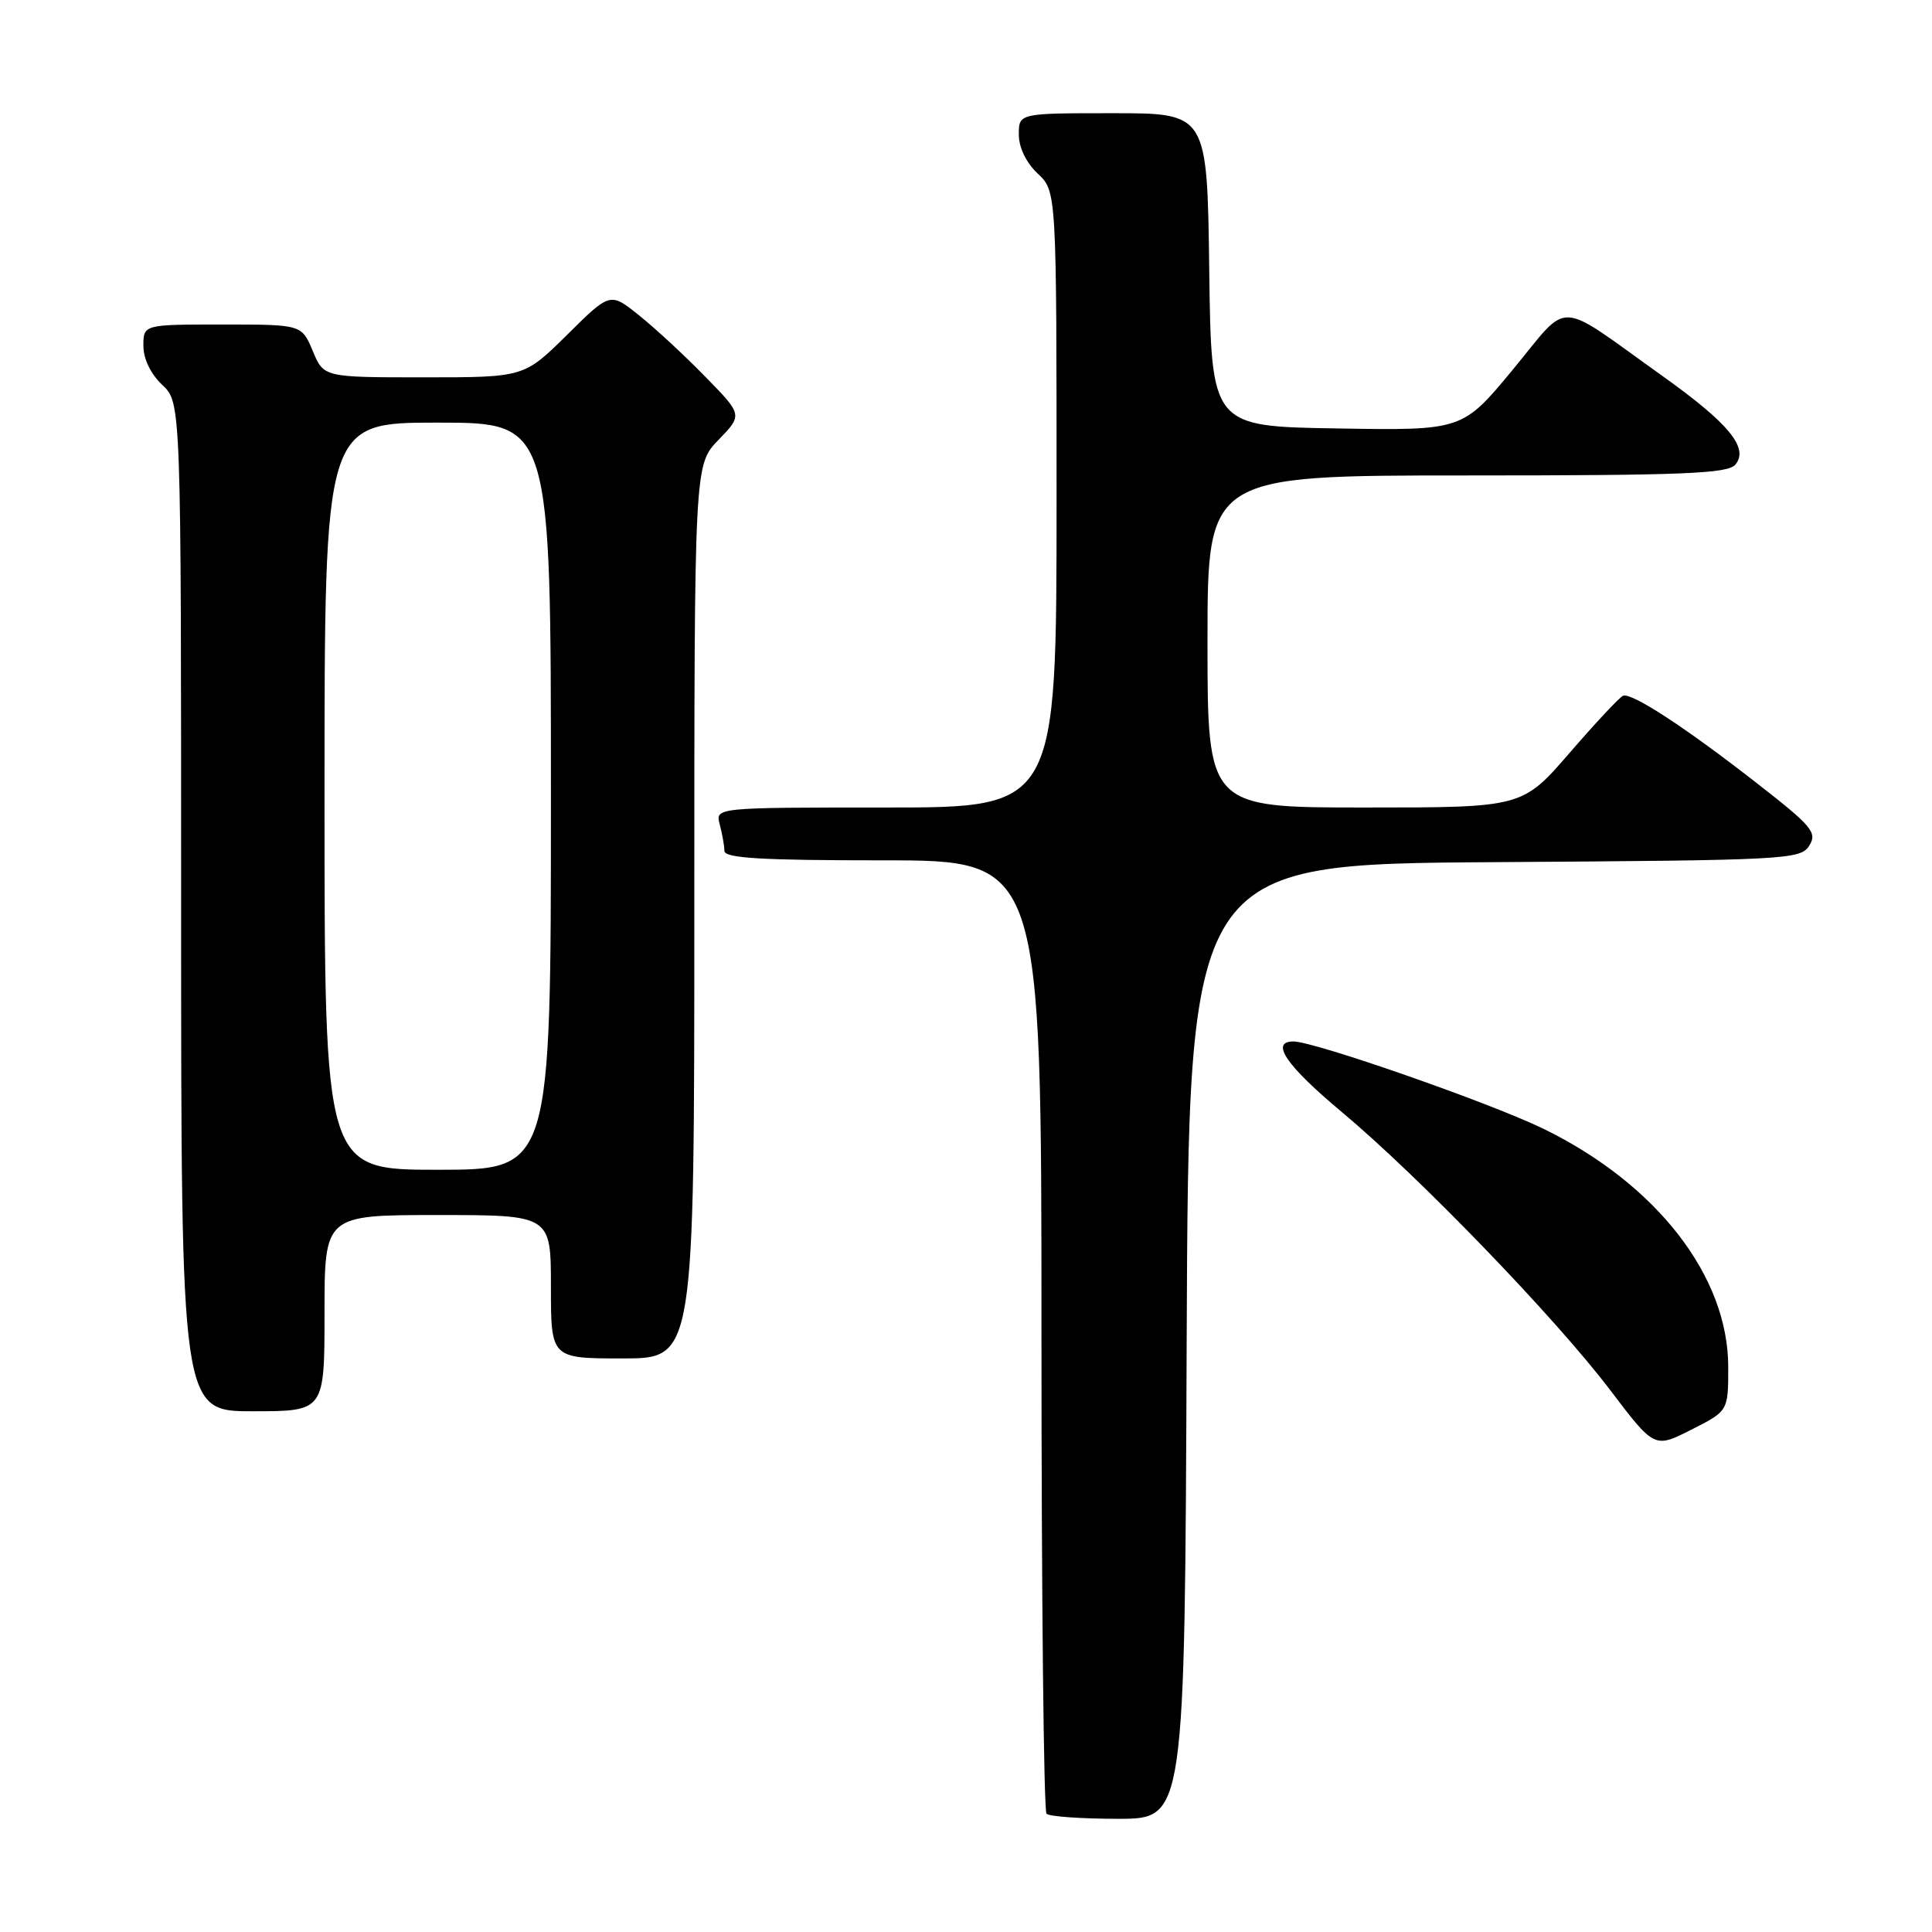 <?xml version="1.0" encoding="UTF-8" standalone="no"?>
<!DOCTYPE svg PUBLIC "-//W3C//DTD SVG 1.1//EN" "http://www.w3.org/Graphics/SVG/1.1/DTD/svg11.dtd" >
<svg xmlns="http://www.w3.org/2000/svg" xmlns:xlink="http://www.w3.org/1999/xlink" version="1.1" viewBox="0 0 256 256">
 <g >
 <path fill="currentColor"
d=" M 157.24 177.75 C 157.50 114.50 157.50 114.50 198.02 114.24 C 236.80 113.99 238.58 113.90 239.74 112.05 C 240.82 110.31 240.11 109.47 232.72 103.72 C 223.27 96.35 216.21 91.75 215.06 92.19 C 214.62 92.36 211.44 95.76 207.99 99.75 C 201.71 107.00 201.71 107.00 180.85 107.00 C 160.00 107.00 160.00 107.00 160.00 85.00 C 160.00 63.00 160.00 63.00 194.38 63.00 C 223.00 63.00 228.95 62.76 229.94 61.57 C 231.78 59.36 229.09 56.10 220.23 49.78 C 205.91 39.57 208.16 39.67 200.47 48.96 C 193.78 57.05 193.78 57.05 177.14 56.77 C 160.50 56.50 160.50 56.50 160.23 35.75 C 159.96 15.00 159.96 15.00 147.48 15.00 C 135.00 15.00 135.00 15.00 135.00 17.83 C 135.00 19.55 135.98 21.57 137.50 23.00 C 140.00 25.35 140.00 25.35 140.00 66.17 C 140.00 107.00 140.00 107.00 117.38 107.00 C 94.77 107.00 94.77 107.00 95.37 109.25 C 95.70 110.49 95.98 112.06 95.99 112.75 C 96.00 113.71 100.87 114.00 117.00 114.00 C 138.00 114.00 138.00 114.00 138.00 176.83 C 138.00 211.39 138.30 239.97 138.67 240.33 C 139.03 240.70 143.30 241.00 148.16 241.00 C 156.99 241.00 156.99 241.00 157.24 177.75 Z  M 229.00 181.14 C 229.00 169.14 219.57 156.95 204.60 149.61 C 197.69 146.22 174.18 138.00 171.39 138.00 C 168.25 138.00 170.43 141.19 177.75 147.31 C 188.02 155.89 206.09 174.61 213.37 184.21 C 219.22 191.92 219.22 191.92 224.11 189.44 C 229.00 186.97 229.00 186.97 229.00 181.14 Z  M 43.00 174.00 C 43.00 161.00 43.00 161.00 58.00 161.00 C 73.00 161.00 73.00 161.00 73.00 170.50 C 73.00 180.00 73.00 180.00 82.50 180.00 C 92.00 180.00 92.00 180.00 92.00 120.80 C 92.00 61.60 92.00 61.60 95.20 58.29 C 98.41 54.98 98.41 54.98 93.45 49.91 C 90.73 47.12 86.78 43.46 84.67 41.78 C 80.85 38.71 80.85 38.71 75.15 44.36 C 69.44 50.00 69.44 50.00 56.17 50.00 C 42.90 50.00 42.90 50.00 41.44 46.50 C 39.97 43.00 39.97 43.00 29.49 43.00 C 19.00 43.00 19.00 43.00 19.00 45.83 C 19.00 47.55 19.98 49.57 21.50 51.00 C 24.00 53.35 24.00 53.35 24.00 120.17 C 24.00 187.00 24.00 187.00 33.50 187.00 C 43.00 187.00 43.00 187.00 43.00 174.00 Z  M 43.00 105.50 C 43.00 56.00 43.00 56.00 58.00 56.00 C 73.00 56.00 73.00 56.00 73.00 105.50 C 73.00 155.00 73.00 155.00 58.00 155.00 C 43.00 155.00 43.00 155.00 43.00 105.50 Z "/>
</g>
</svg>